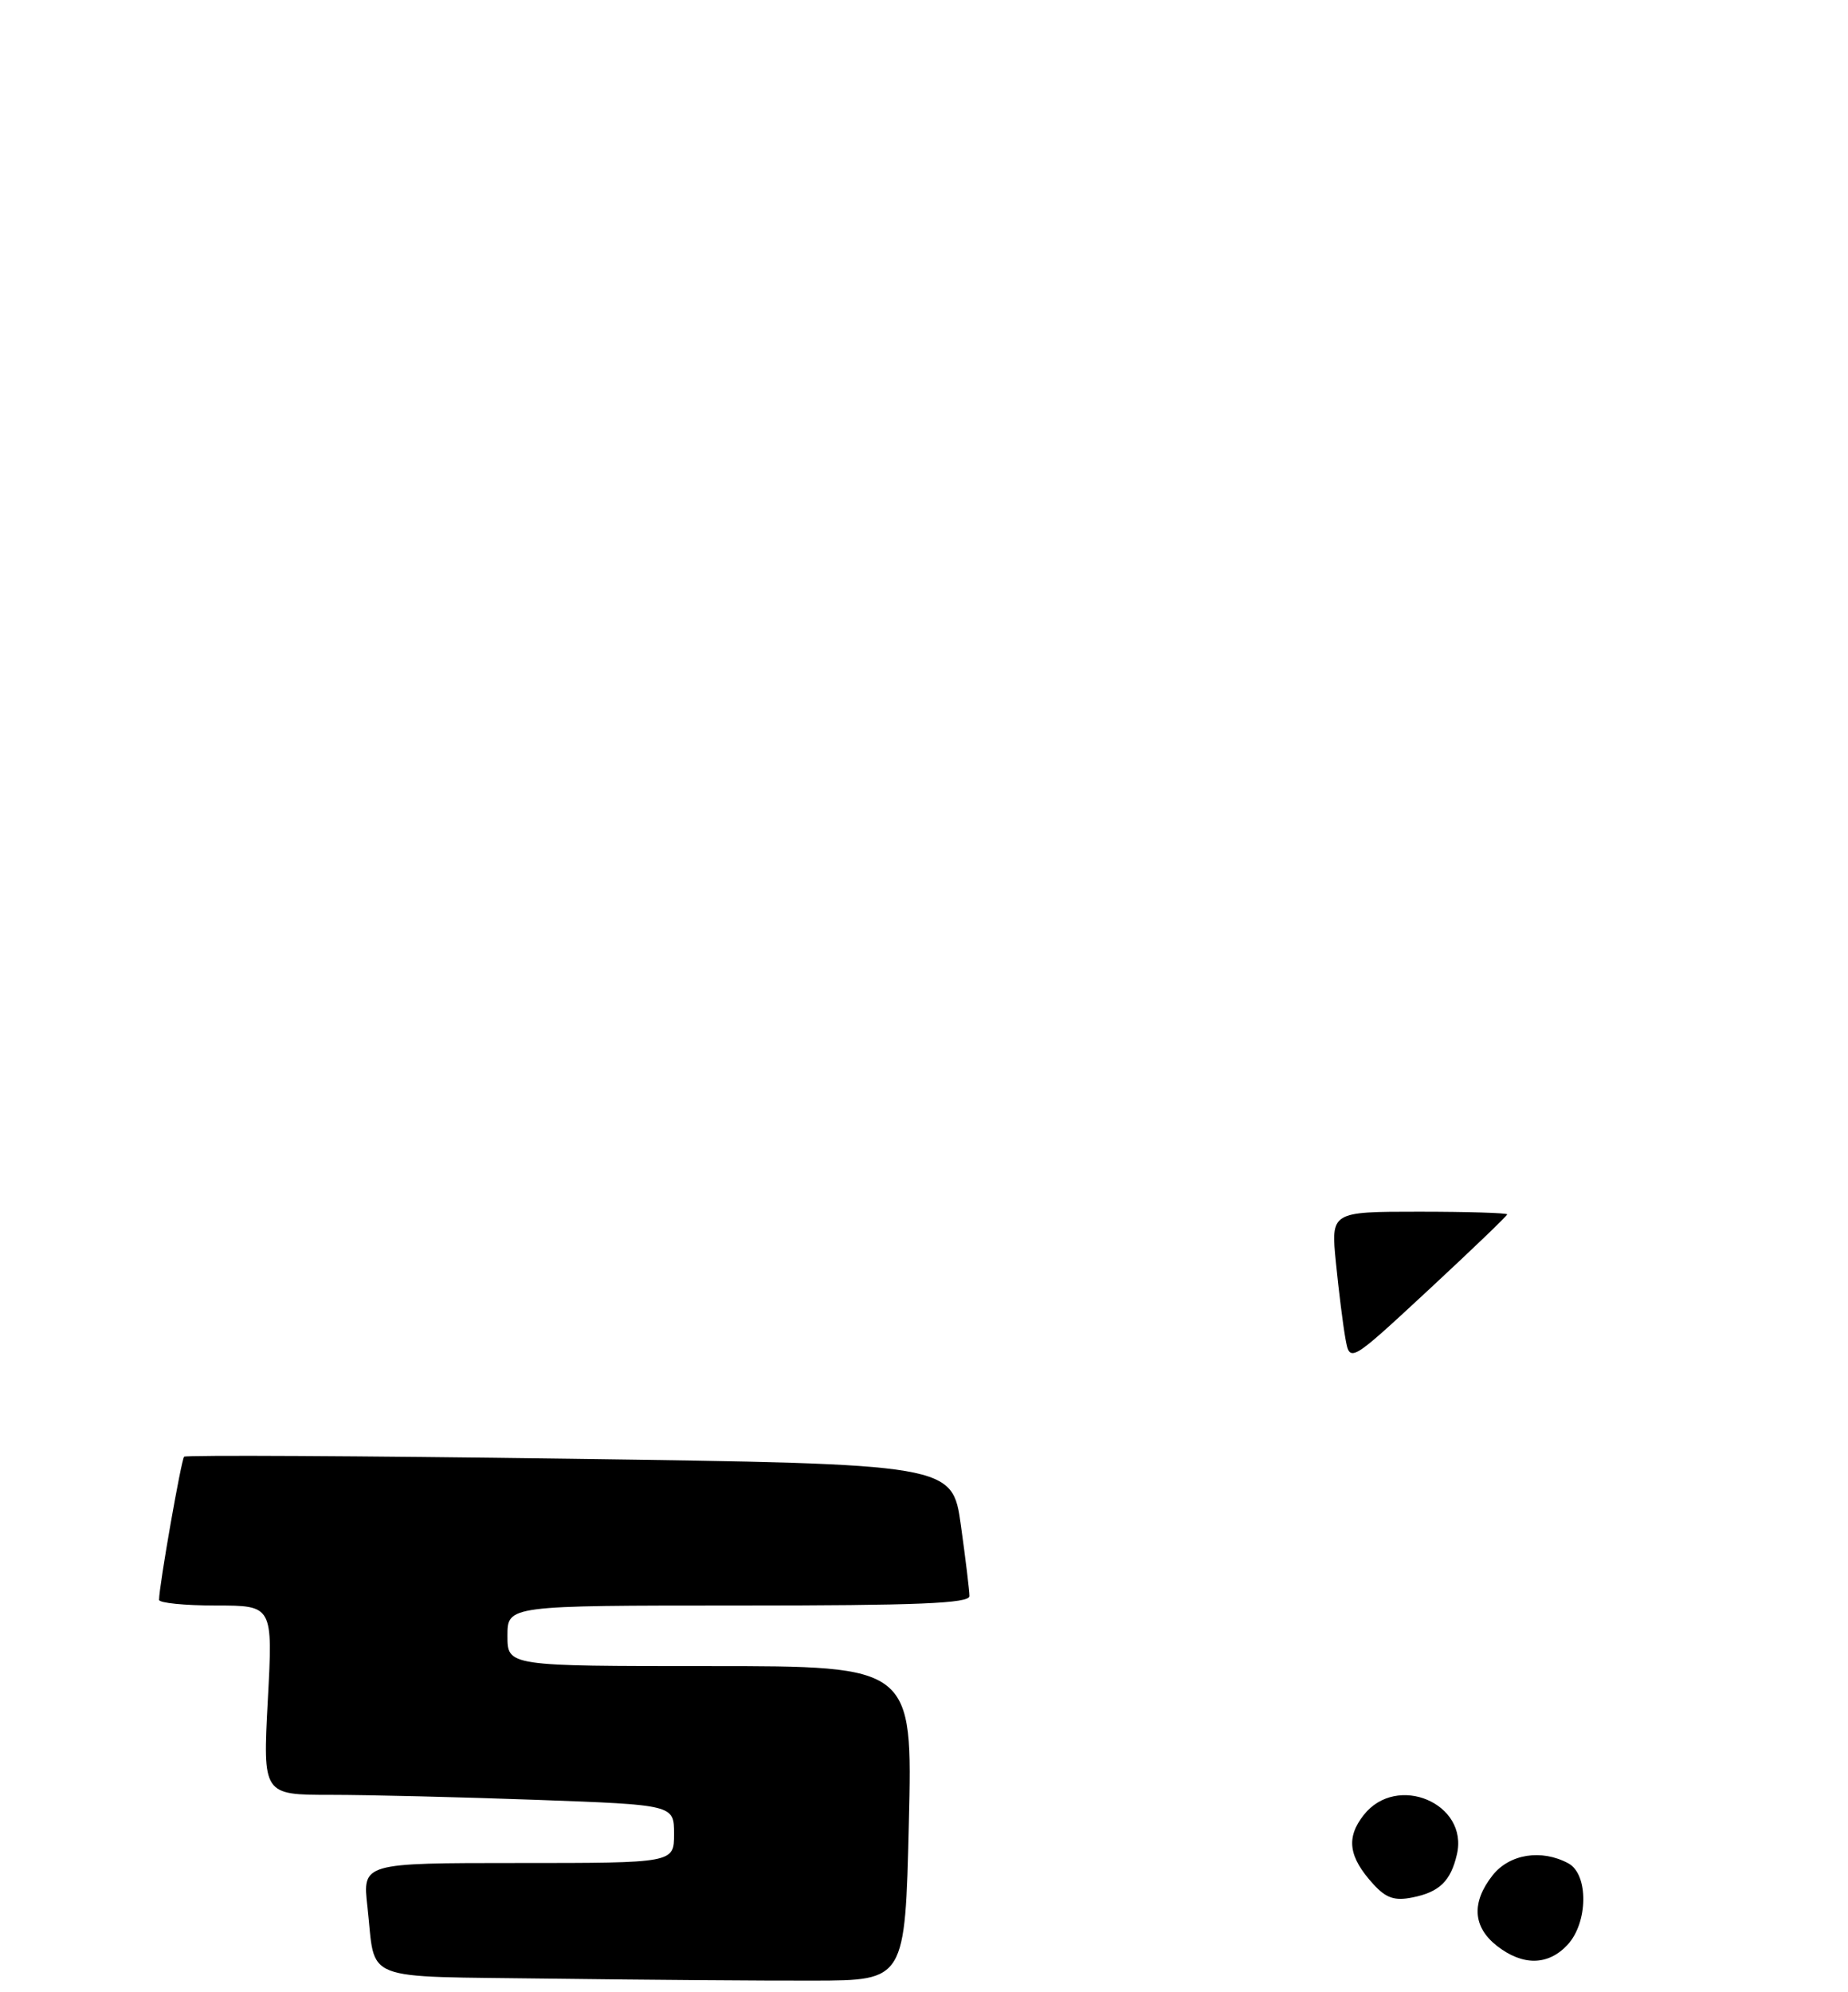 <?xml version="1.0" encoding="UTF-8" standalone="no"?>
<!DOCTYPE svg PUBLIC "-//W3C//DTD SVG 1.1//EN" "http://www.w3.org/Graphics/SVG/1.1/DTD/svg11.dtd" >
<svg xmlns="http://www.w3.org/2000/svg" xmlns:xlink="http://www.w3.org/1999/xlink" version="1.1" viewBox="0 0 244 263">
 <g >
 <path fill="currentColor"
d=" M 120.00 240.75 C 120.50 220.00 120.50 220.00 93.75 220.00 C 67.00 220.00 67.00 220.00 67.00 216.00 C 67.00 212.00 67.00 212.00 97.50 212.00 C 121.23 212.00 128.00 211.72 128.00 210.75 C 128.00 210.06 127.49 205.86 126.87 201.41 C 125.74 193.32 125.74 193.32 75.24 192.62 C 47.47 192.24 24.55 192.12 24.31 192.35 C 23.93 192.74 21.01 209.39 21.00 211.25 C 21.00 211.66 24.38 212.00 28.52 212.00 C 36.03 212.00 36.03 212.00 35.36 224.50 C 34.70 237.00 34.70 237.00 43.69 237.00 C 48.63 237.00 60.85 237.30 70.84 237.66 C 89.00 238.32 89.00 238.32 89.00 242.16 C 89.00 246.00 89.00 246.00 68.43 246.00 C 47.86 246.00 47.86 246.00 48.51 251.75 C 49.66 261.90 47.18 260.92 72.81 261.27 C 85.29 261.43 100.90 261.55 107.50 261.53 C 119.50 261.50 119.50 261.50 120.00 240.75 Z  M 197.63 256.93 C 194.46 254.43 194.26 251.21 197.07 247.63 C 199.30 244.81 203.51 244.13 207.07 246.04 C 209.76 247.48 209.70 253.87 206.96 256.81 C 204.40 259.56 201.04 259.60 197.63 256.93 Z  M 181.36 248.83 C 178.05 245.21 177.69 242.67 180.06 239.66 C 184.43 234.10 193.94 238.13 192.36 244.87 C 191.54 248.40 190.05 249.84 186.48 250.55 C 184.15 251.02 183.02 250.64 181.36 248.83 Z  M 177.64 176.73 C 177.32 174.95 176.76 170.46 176.39 166.75 C 175.72 160.00 175.72 160.00 187.36 160.00 C 193.76 160.00 199.00 160.16 199.00 160.35 C 199.00 160.54 194.32 165.03 188.61 170.33 C 178.22 179.97 178.22 179.97 177.64 176.73 Z "/>
</g>
</svg>